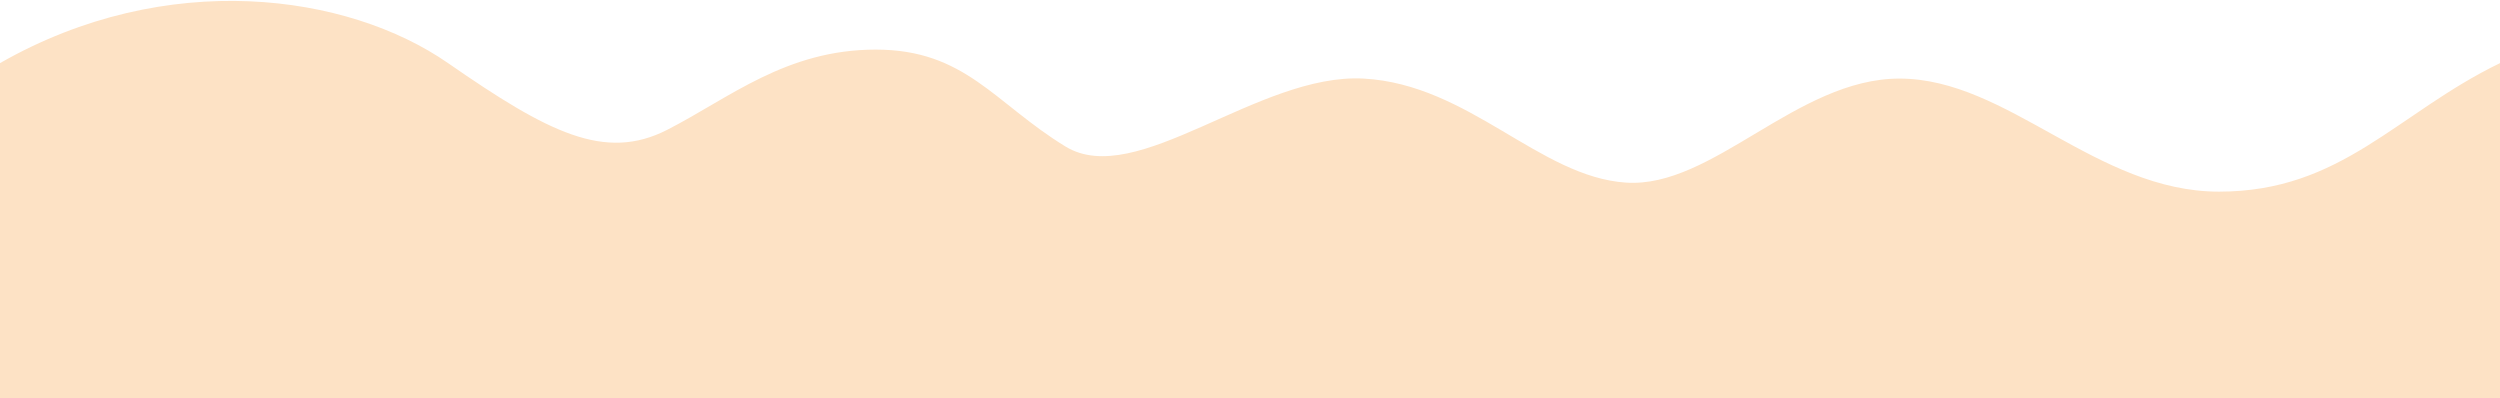 <svg width="1280" height="204" viewBox="0 0 1280 204" fill="none" xmlns="http://www.w3.org/2000/svg">
<path d="M229.416 32.321C178.047 -3.302 85.5 -16.5 0 32.321V204H1280V32.321C1227 58 1198.95 98.123 1136.11 98.123C1073.27 98.123 1028 40.236 972.526 40.236C920 40.236 876.887 96.468 832.5 93.5C788.113 90.531 752.087 43.205 698.224 40.236C644.361 37.268 581.907 97.264 545.5 75C509.093 52.736 494.243 25.394 448.36 25.394C402.476 25.394 373.55 50.132 341.631 66.458C309.712 82.785 280.786 67.943 229.416 32.321Z" fill="#FDE2C5"/>
</svg>
